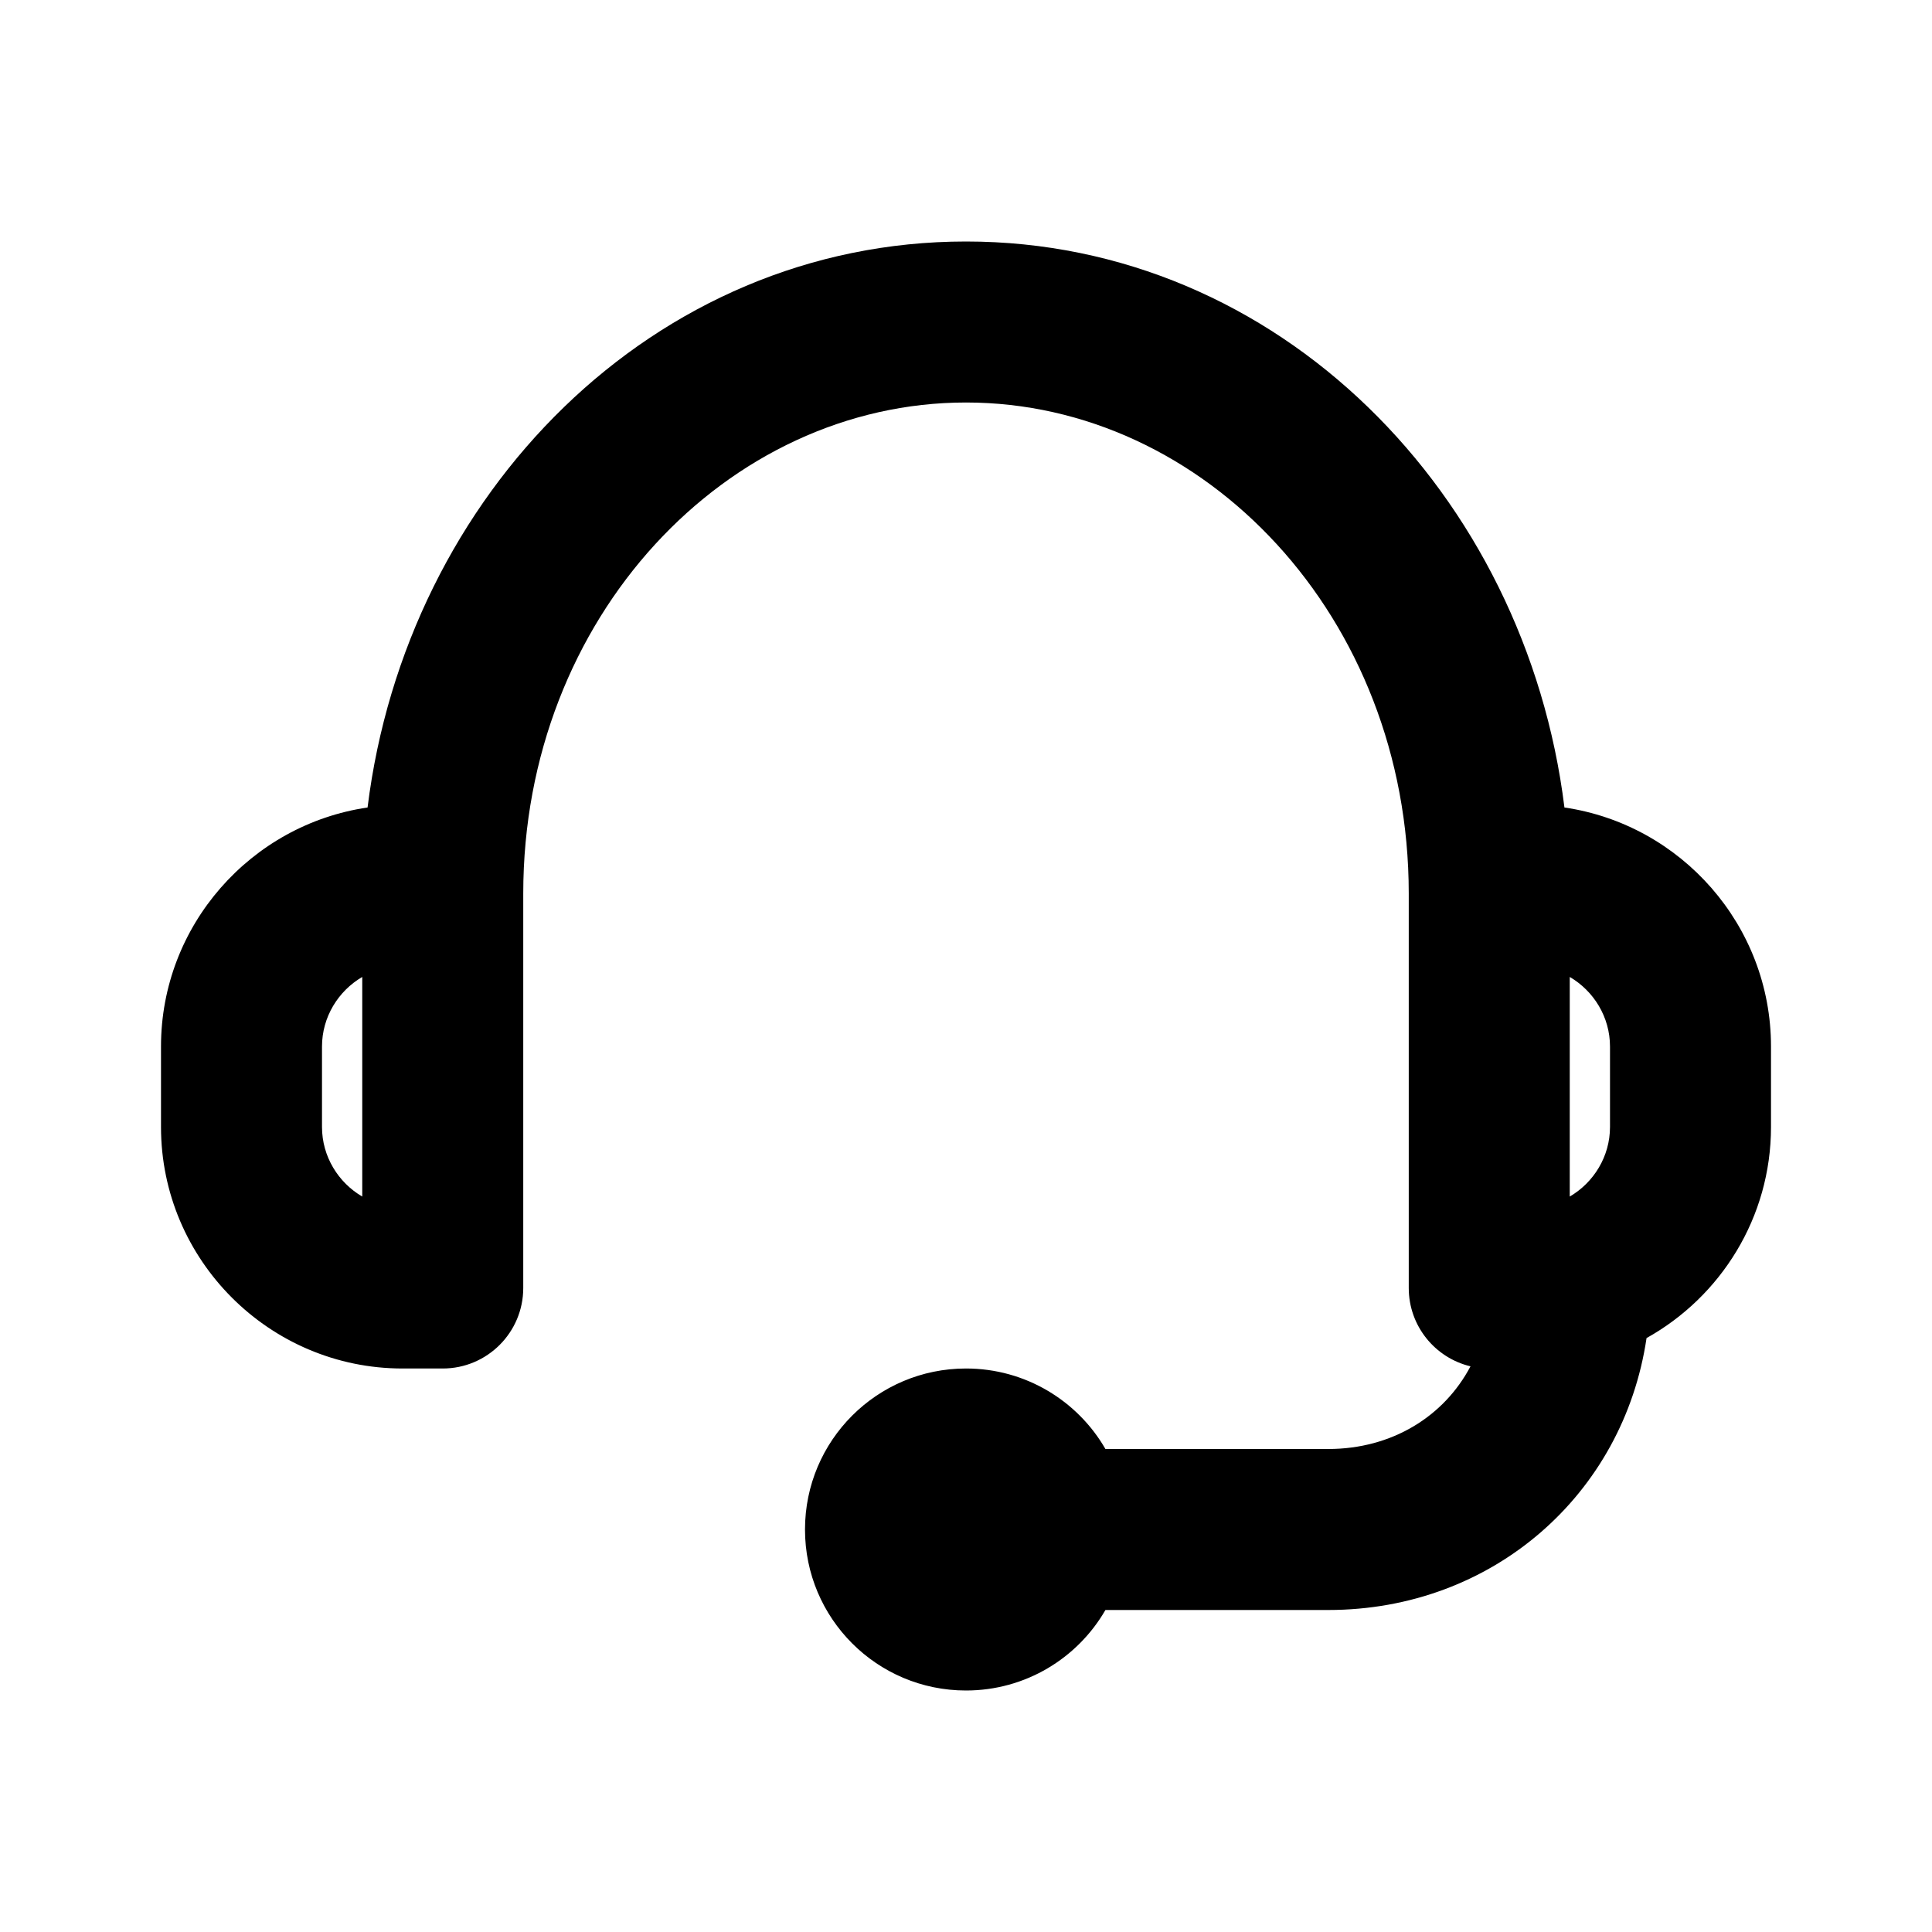 <svg width="1em" height="1em" viewBox="0 0 24 24" fill="none" xmlns="http://www.w3.org/2000/svg">
<path fill-rule="evenodd" clip-rule="evenodd" d="M12 5C9.036 5 6.5 7.664 6.5 11.1V16C6.5 16.552 6.052 17 5.5 17H5C3.348 17 2 15.652 2 14V13C2 11.495 3.118 10.243 4.566 10.031C5.047 6.143 8.114 3 12 3C15.886 3 18.953 6.143 19.434 10.031C20.882 10.243 22 11.495 22 13V14C22 15.125 21.375 16.109 20.454 16.622C20.166 18.566 18.54 20 16.5 20H13.732C13.387 20.598 12.74 21 12 21C10.895 21 10 20.105 10 19C10 17.895 10.895 17 12 17C12.74 17 13.387 17.402 13.732 18H16.5C17.289 18 17.938 17.597 18.267 16.973C17.827 16.868 17.5 16.472 17.5 16V11.1C17.5 7.664 14.964 5 12 5ZM4.5 12.136C4.202 12.31 4 12.634 4 13V14C4 14.366 4.202 14.69 4.5 14.864V12.136ZM19.5 14.864V12.136C19.798 12.31 20 12.634 20 13V14C20 14.366 19.798 14.69 19.5 14.864Z" fill="currentColor"></path>
</svg>